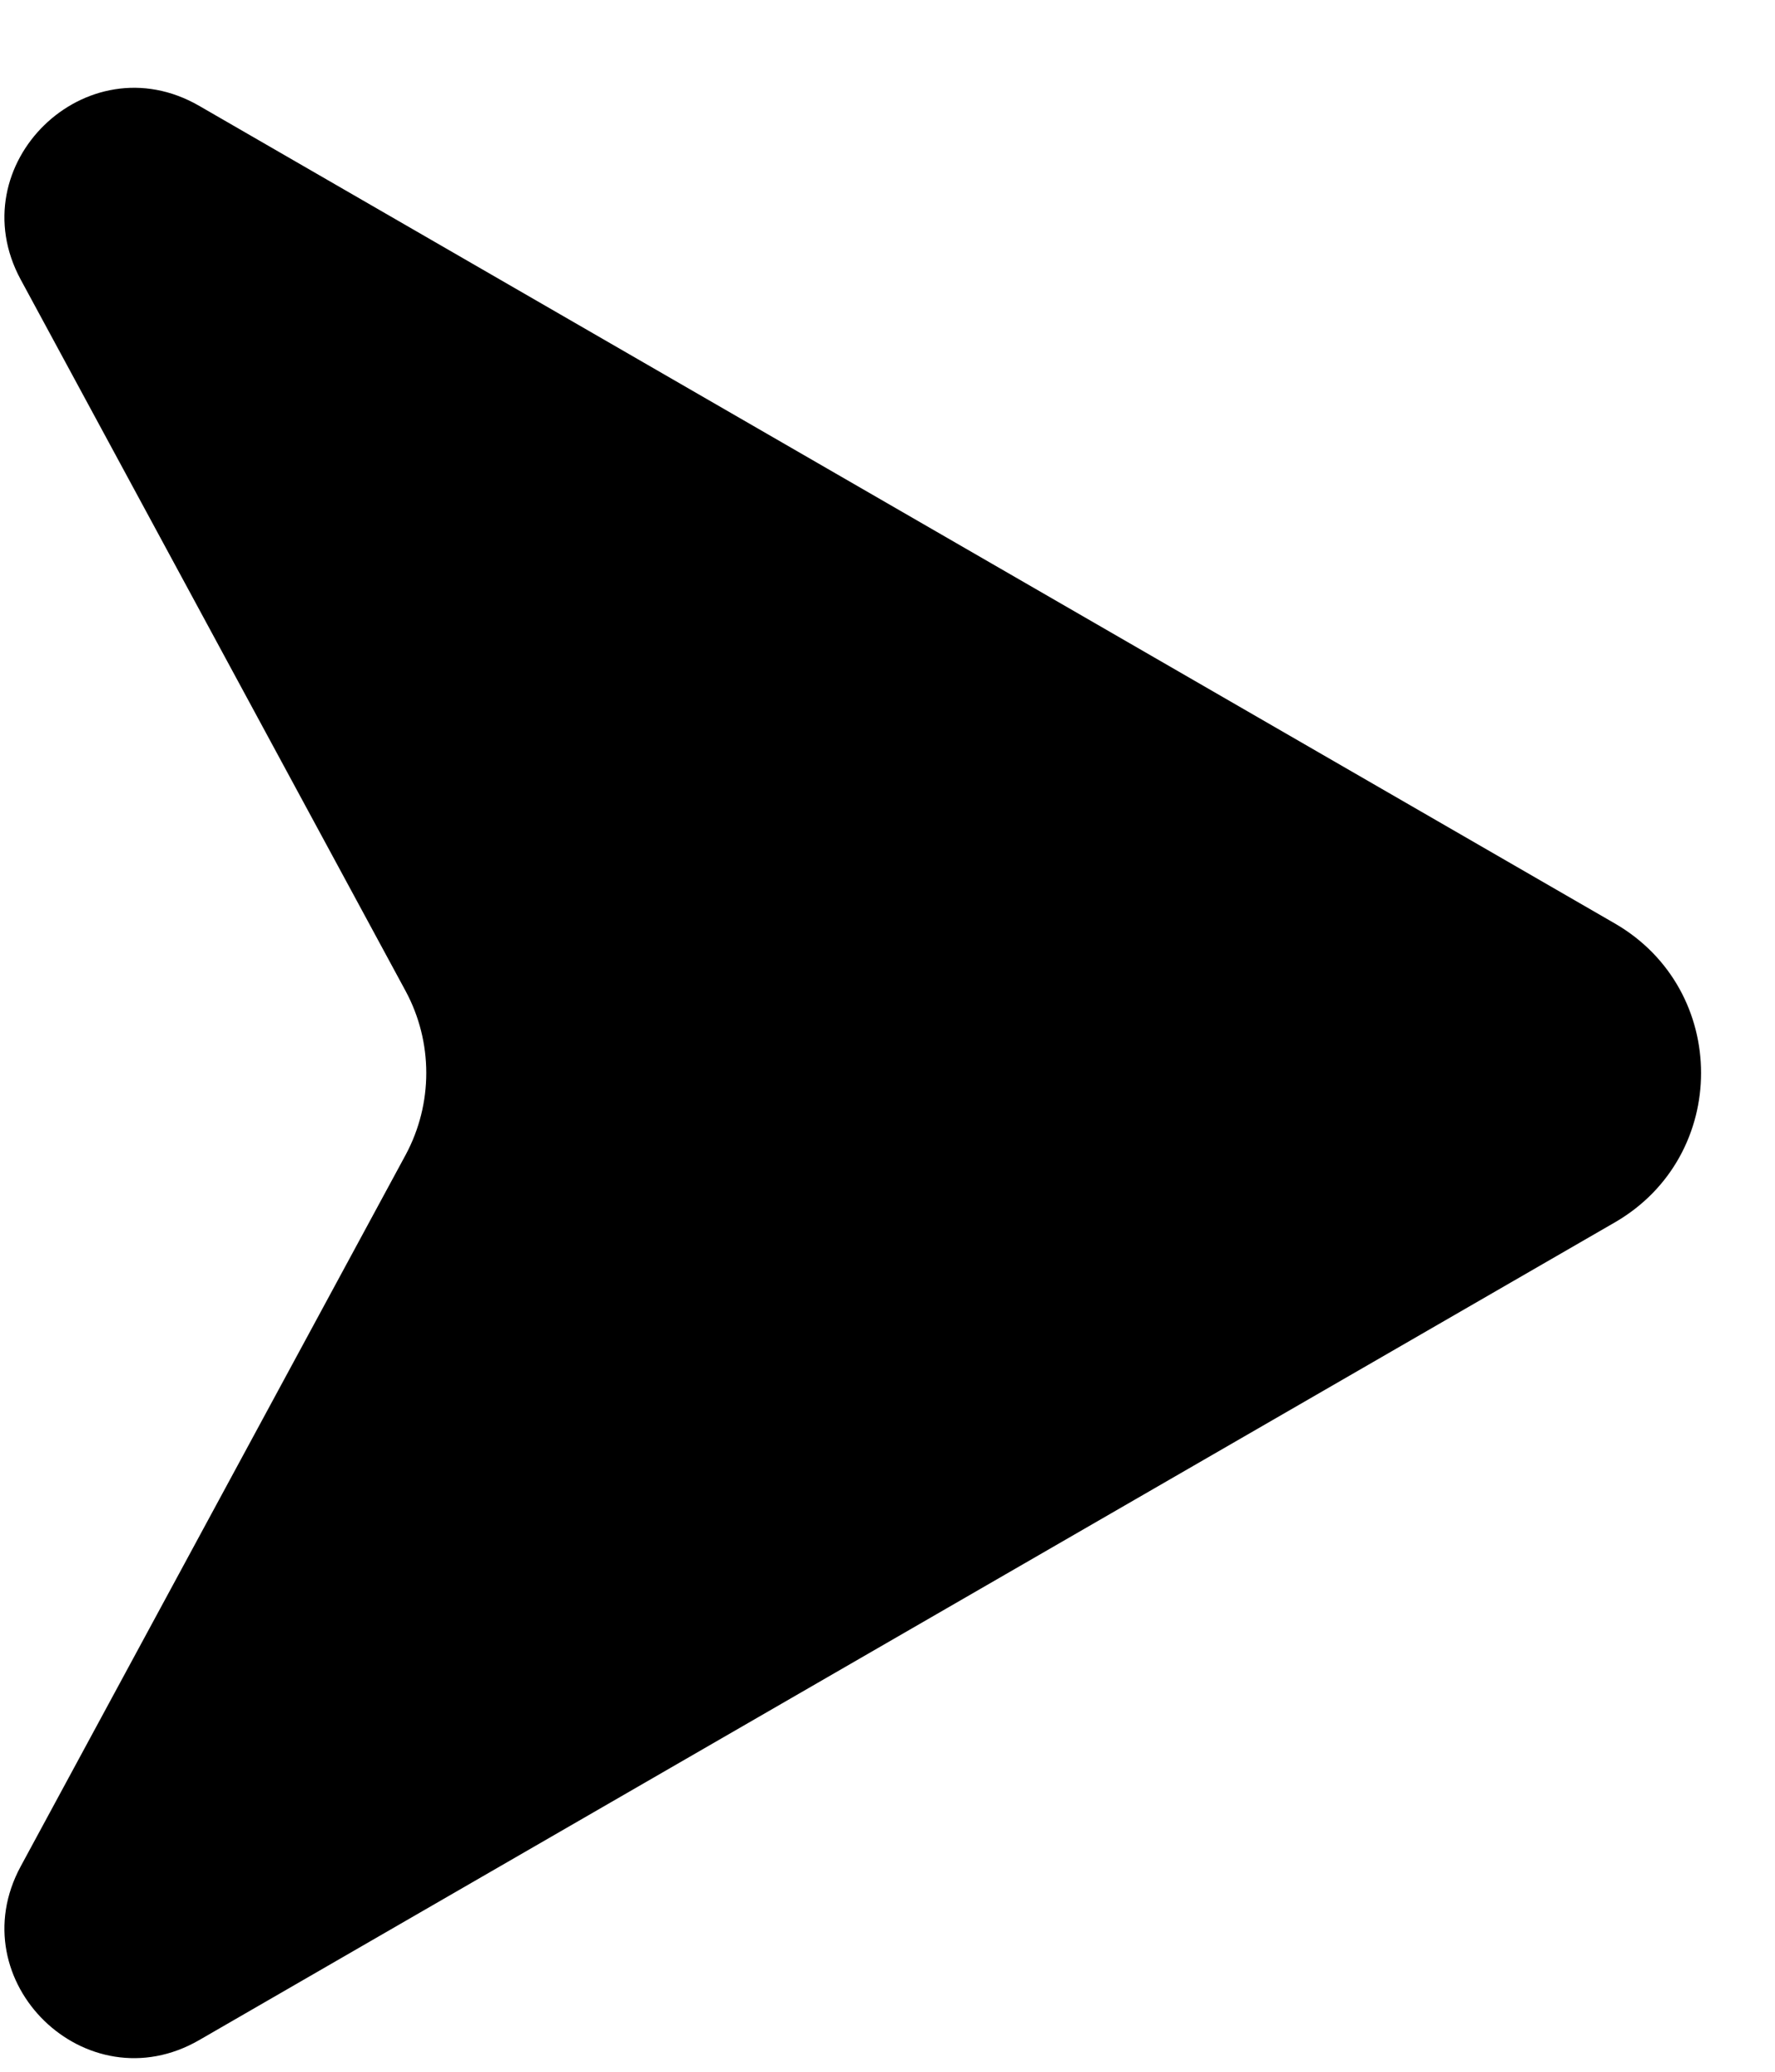 <svg width="18" height="21" viewBox="0 0 18 21" fill="none" xmlns="http://www.w3.org/2000/svg">
<path d="M16.375 9.36C17.542 10.034 17.542 11.718 16.375 12.391L2.02 20.679C0.874 21.341 -0.42 20.082 0.21 18.918L4.112 11.709C4.393 11.189 4.393 10.562 4.112 10.043L0.21 2.834C-0.42 1.67 0.874 0.411 2.02 1.073L16.375 9.36Z" fill="black"/>
</svg>
